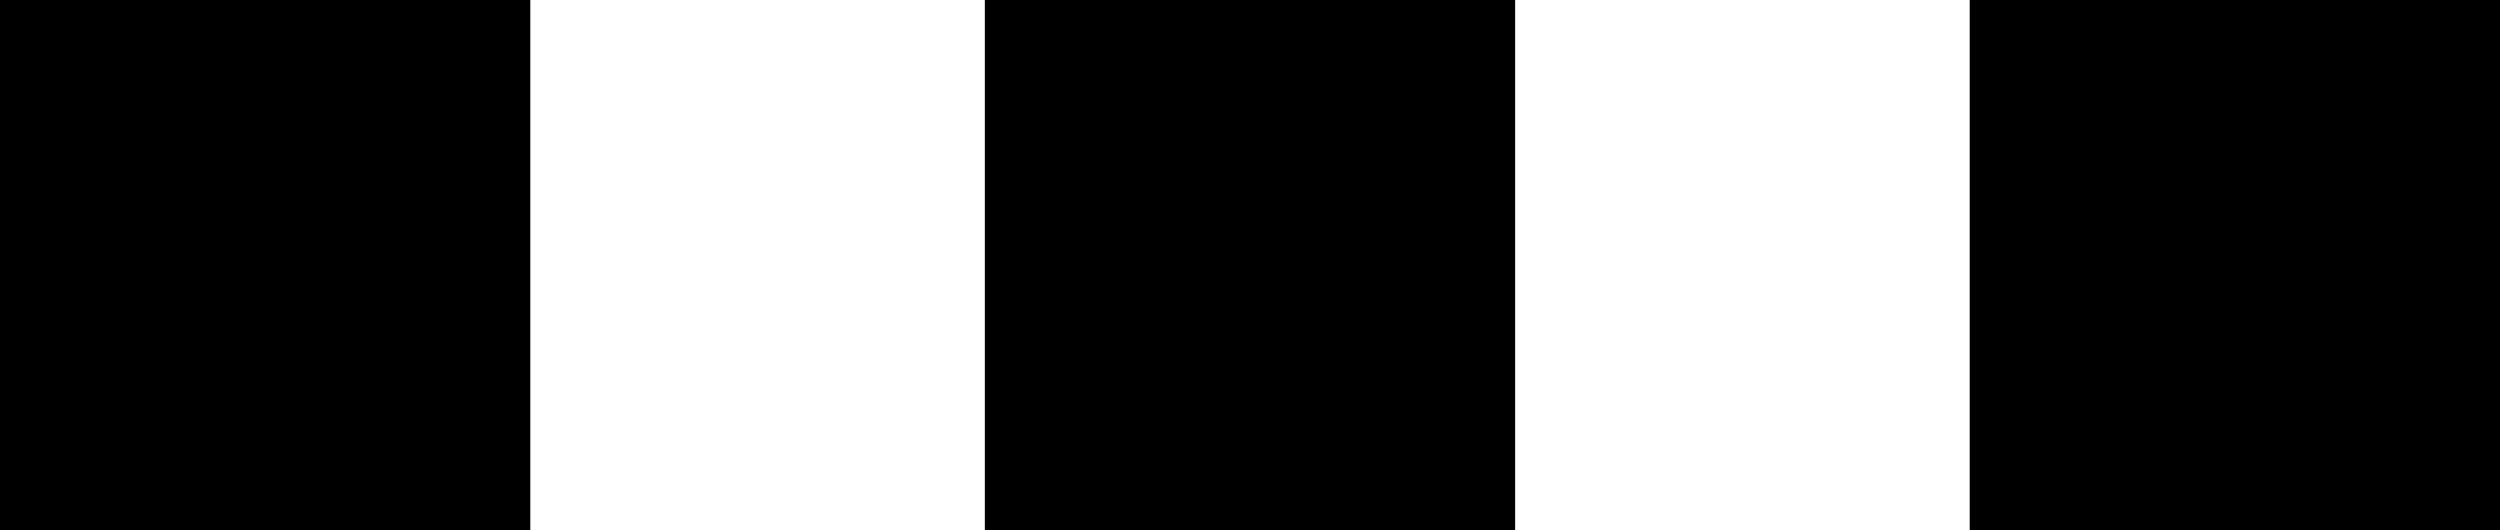 <?xml version="1.0" encoding="UTF-8"?>
<svg width="33px" height="7px" viewBox="0 0 33 7" version="1.1" xmlns="http://www.w3.org/2000/svg" xmlns:xlink="http://www.w3.org/1999/xlink">
    <!-- Generator: Sketch 41.2 (35397) - http://www.bohemiancoding.com/sketch -->
    <title>menu-rect-fill-horizontal</title>
    <desc>Created with Sketch.</desc>
    <defs></defs>
    <g id="page" stroke="none" stroke-width="1" fill="none" fill-rule="evenodd">
        <g id="menu-rect-fill-horizontal" fill="#000000">
            <path d="M0,0 L7,0 L7,7 L0,7 L0,0 Z M13,0 L20,0 L20,7 L13,7 L13,0 Z M26,0 L33,0 L33,7 L26,7 L26,0 Z" id="Combined-Shape"></path>
        </g>
    </g>
</svg>